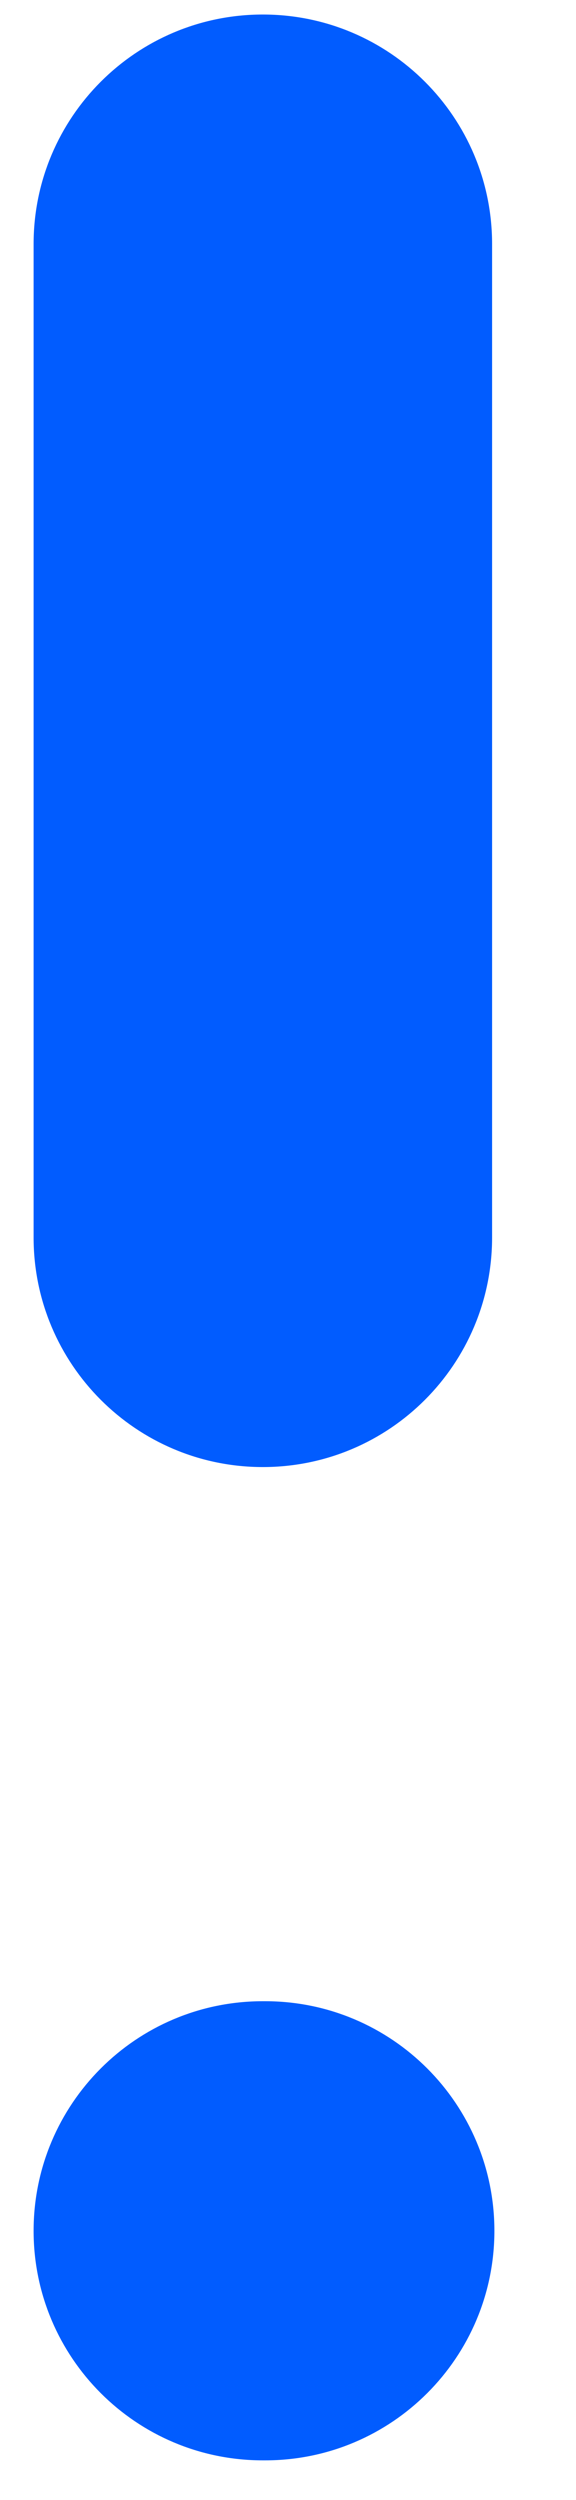 <svg width="6" height="26" viewBox="0 0 6 26" fill="none" xmlns="http://www.w3.org/2000/svg">
<path fill-rule="evenodd" clip-rule="evenodd" d="M5.126 2.538C5.126 1.22 4.057 0.151 2.738 0.151C1.419 0.151 0.35 1.22 0.35 2.538V12.869C0.35 14.188 1.419 15.257 2.738 15.257C4.057 15.257 5.126 14.188 5.126 12.869V2.538ZM2.738 20.812C1.419 20.812 0.35 21.881 0.35 23.2C0.35 24.518 1.419 25.587 2.738 25.587H2.762C4.081 25.587 5.15 24.518 5.15 23.2C5.15 21.881 4.081 20.812 2.762 20.812H2.738Z" fill="#015CFF"/>
</svg>
